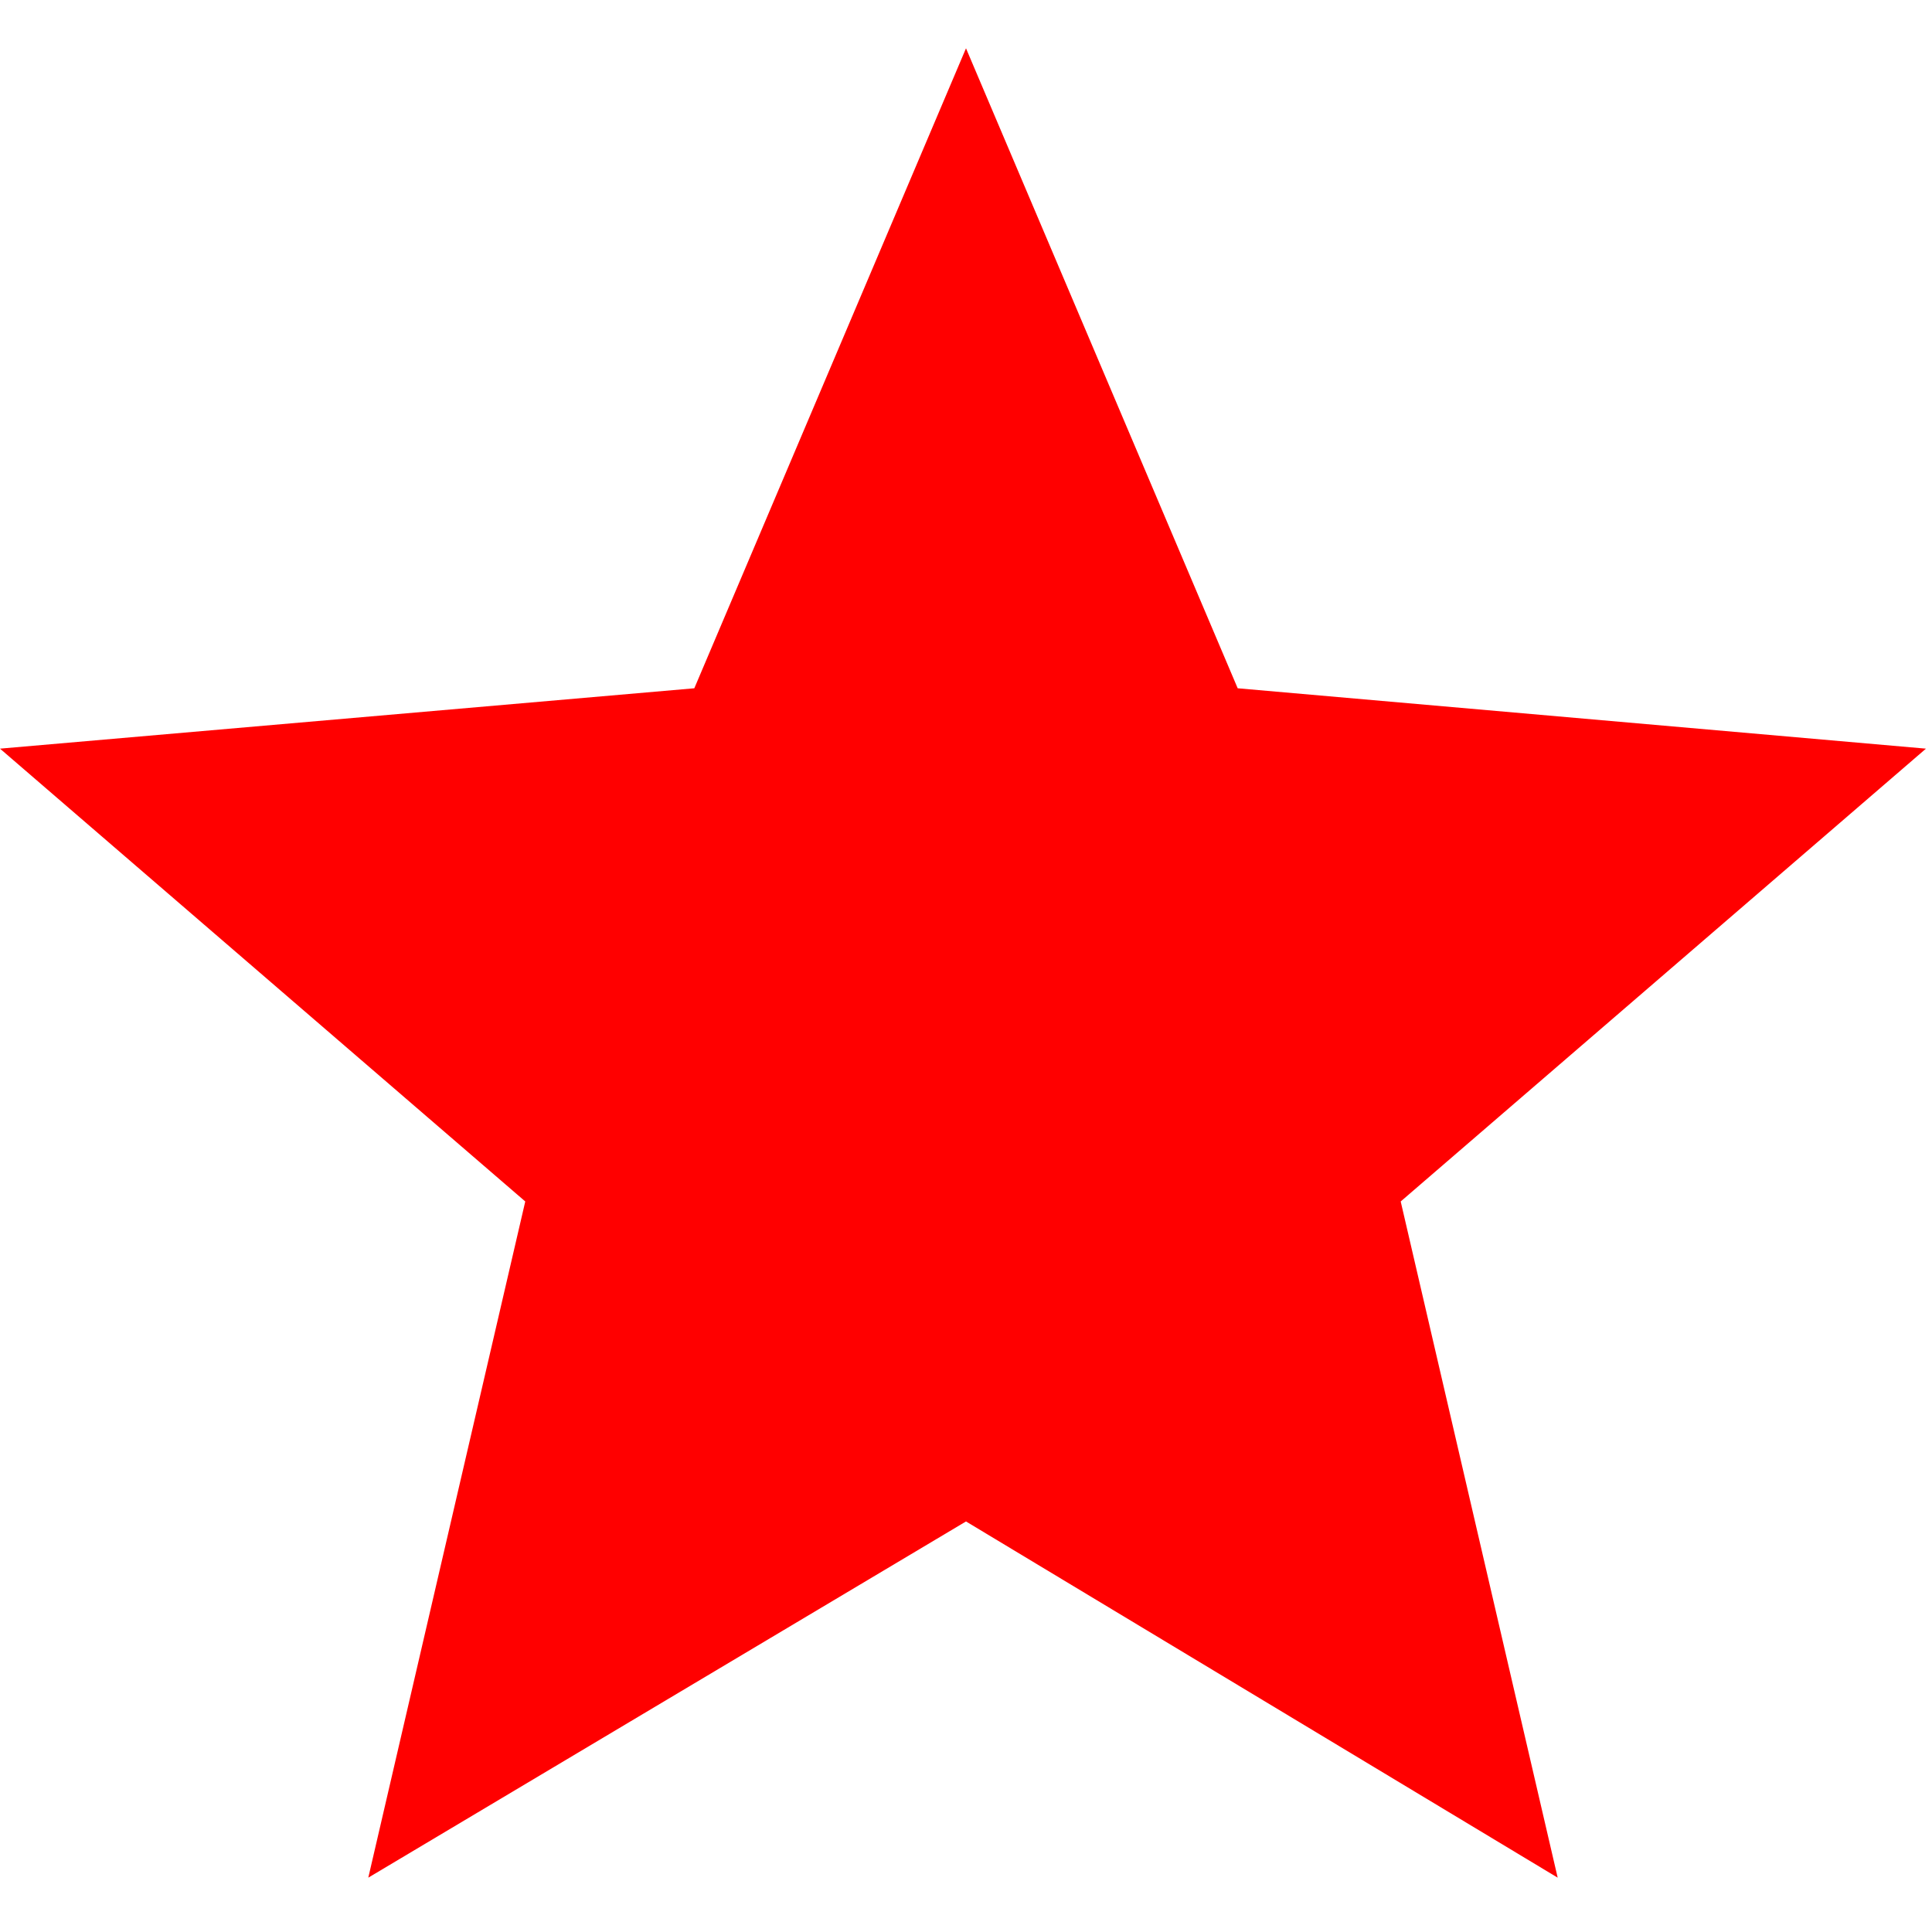 <svg version="1.2" xmlns="http://www.w3.org/2000/svg" viewBox="0 0 32 32" width="32" height="32">
	<title>favorite_red</title>
	<style>
		.s0 { fill: #ff0000 } 
	</style>
	<g>
		<path class="s0" d="m16 25.2l9.8 5.9-2.6-11.2 8.7-7.5-11.4-1-4.5-10.6-4.5 10.6-11.5 1 8.7 7.5-2.6 11.2z"/>
	</g>
	<g>
	</g>
	<g>
	</g>
	<g>
	</g>
	<g>
	</g>
	<g>
	</g>
	<g>
	</g>
	<g>
	</g>
	<g>
	</g>
	<g>
	</g>
	<g>
	</g>
	<g>
	</g>
	<g>
	</g>
	<g>
	</g>
	<g>
	</g>
	<g>
	</g>
</svg>